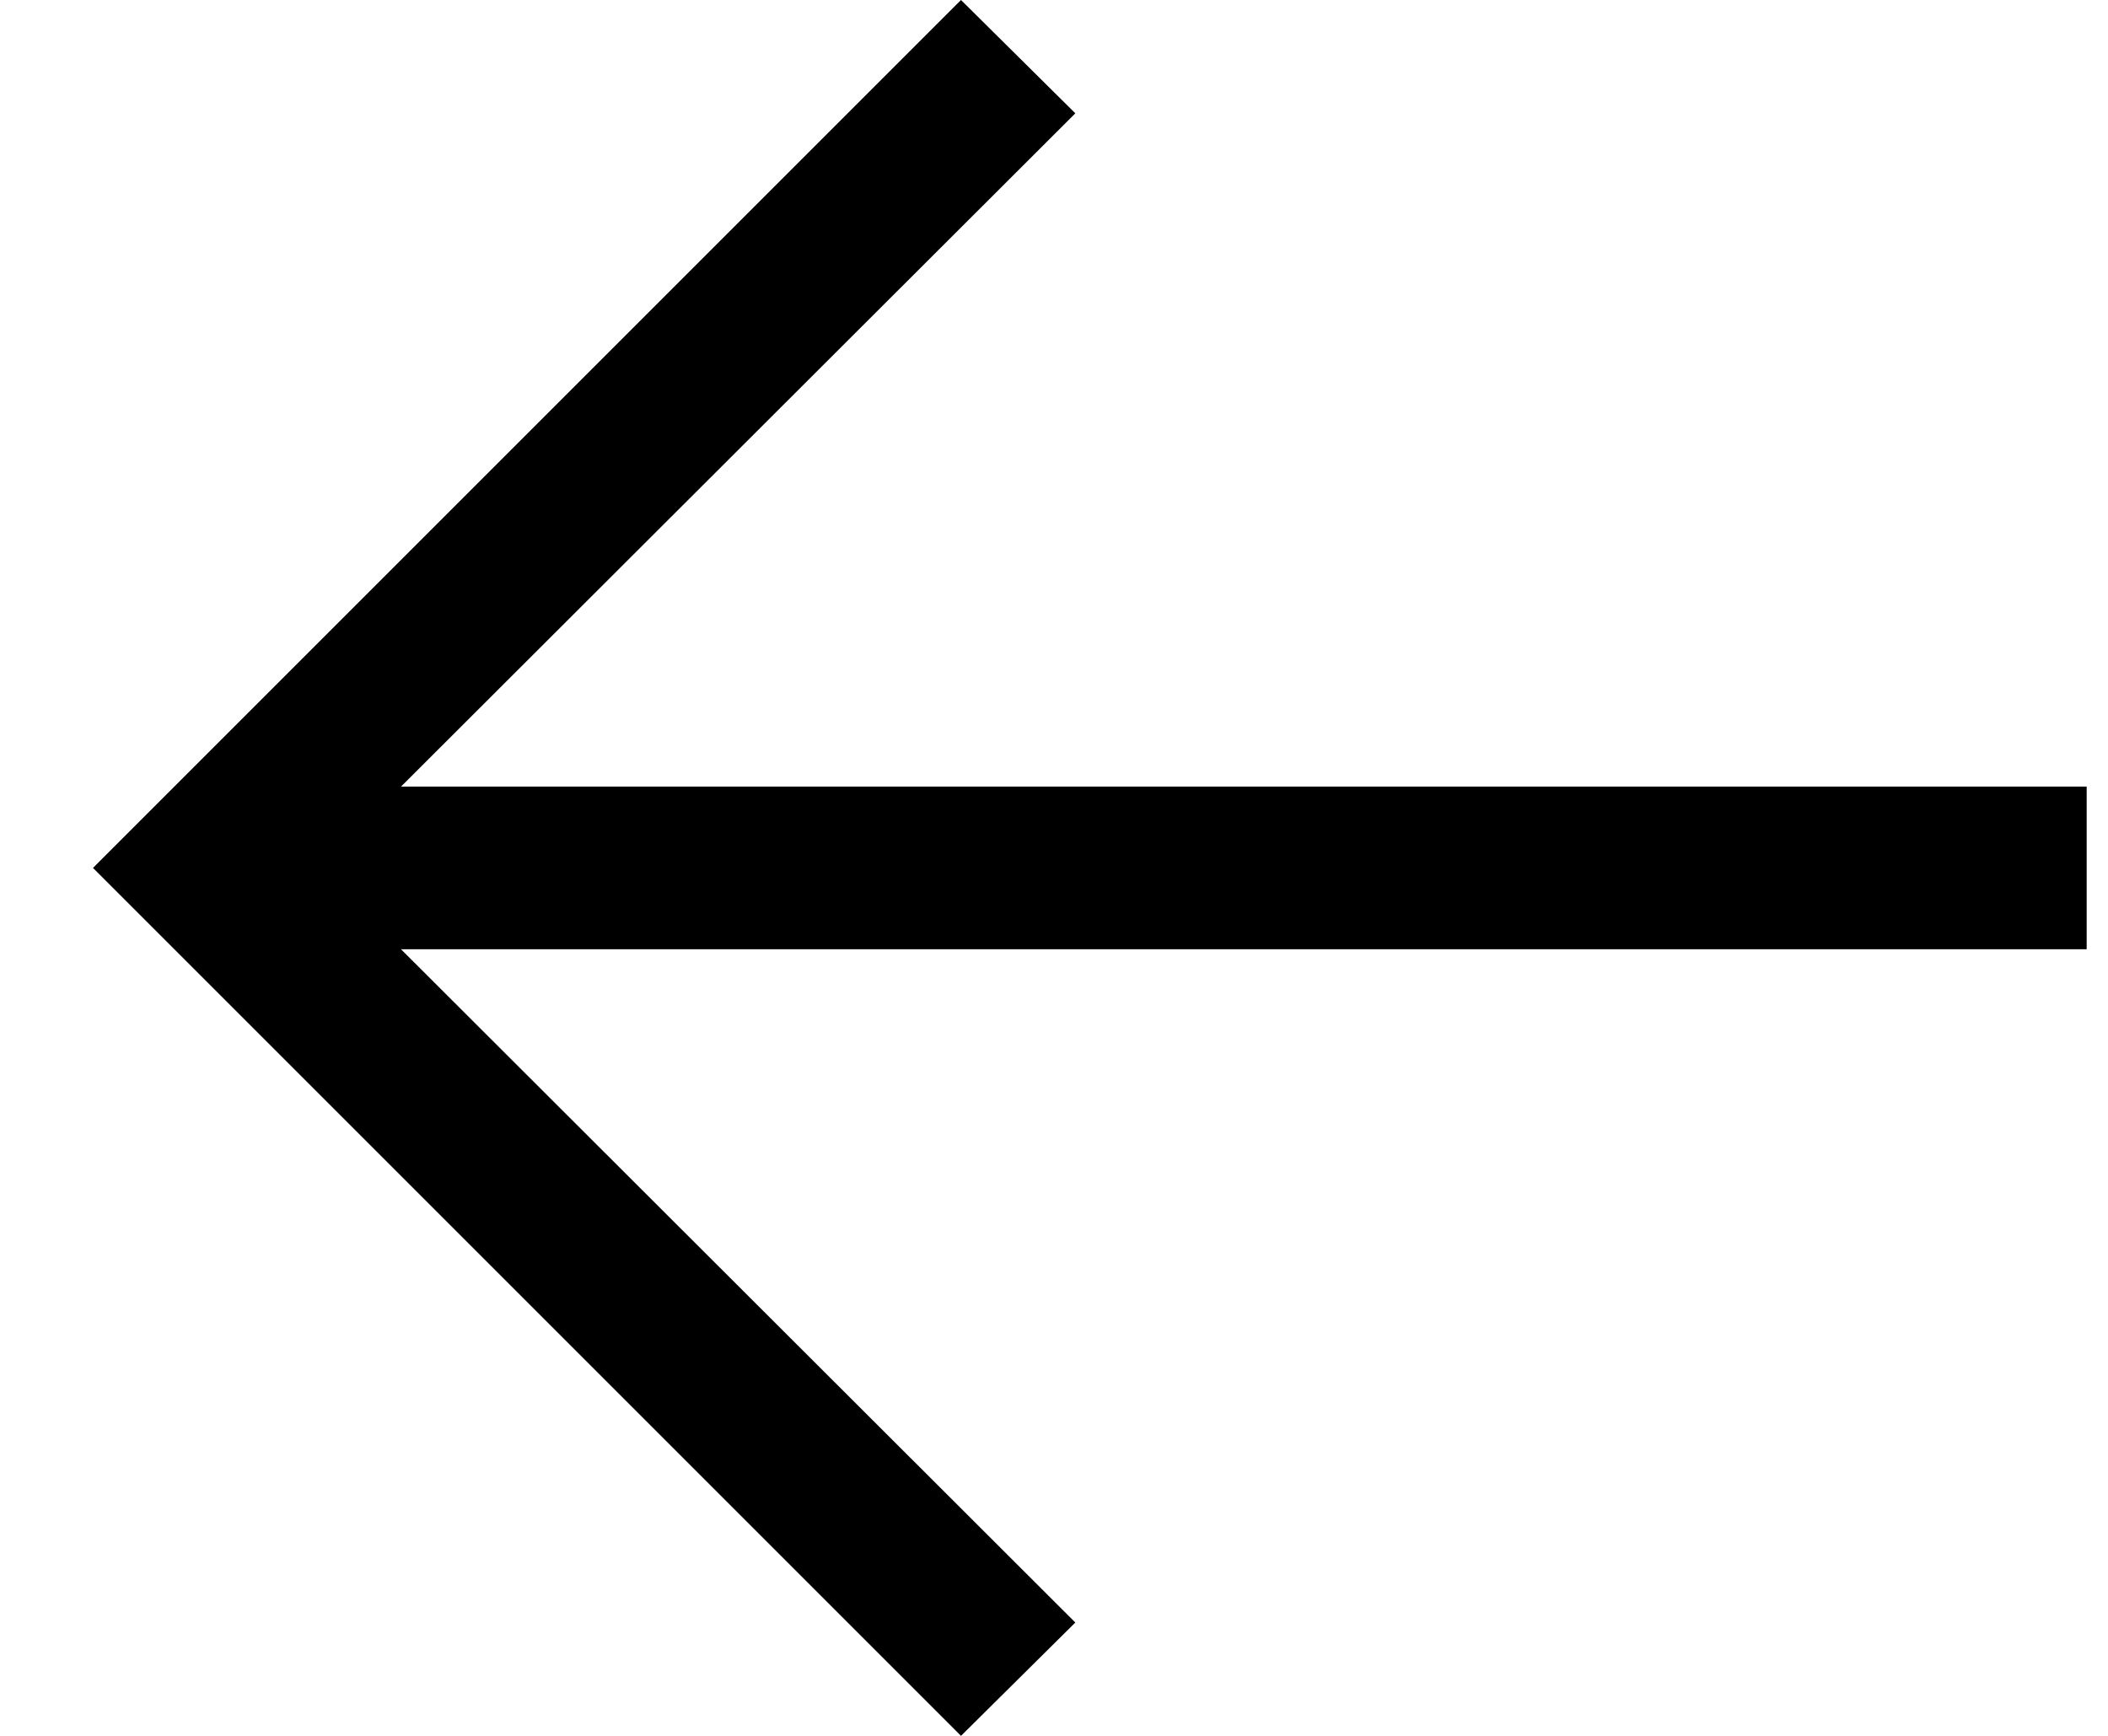 <svg width="17" height="14" viewBox="0 0 17 14" fill="none" xmlns="http://www.w3.org/2000/svg">
<path d="M7.75 14L0.75 7L7.75 0L8.672 0.914L3.234 6.344H16.828V7.656H3.234L8.672 13.086L7.75 14Z" fill="black"/>
</svg>

